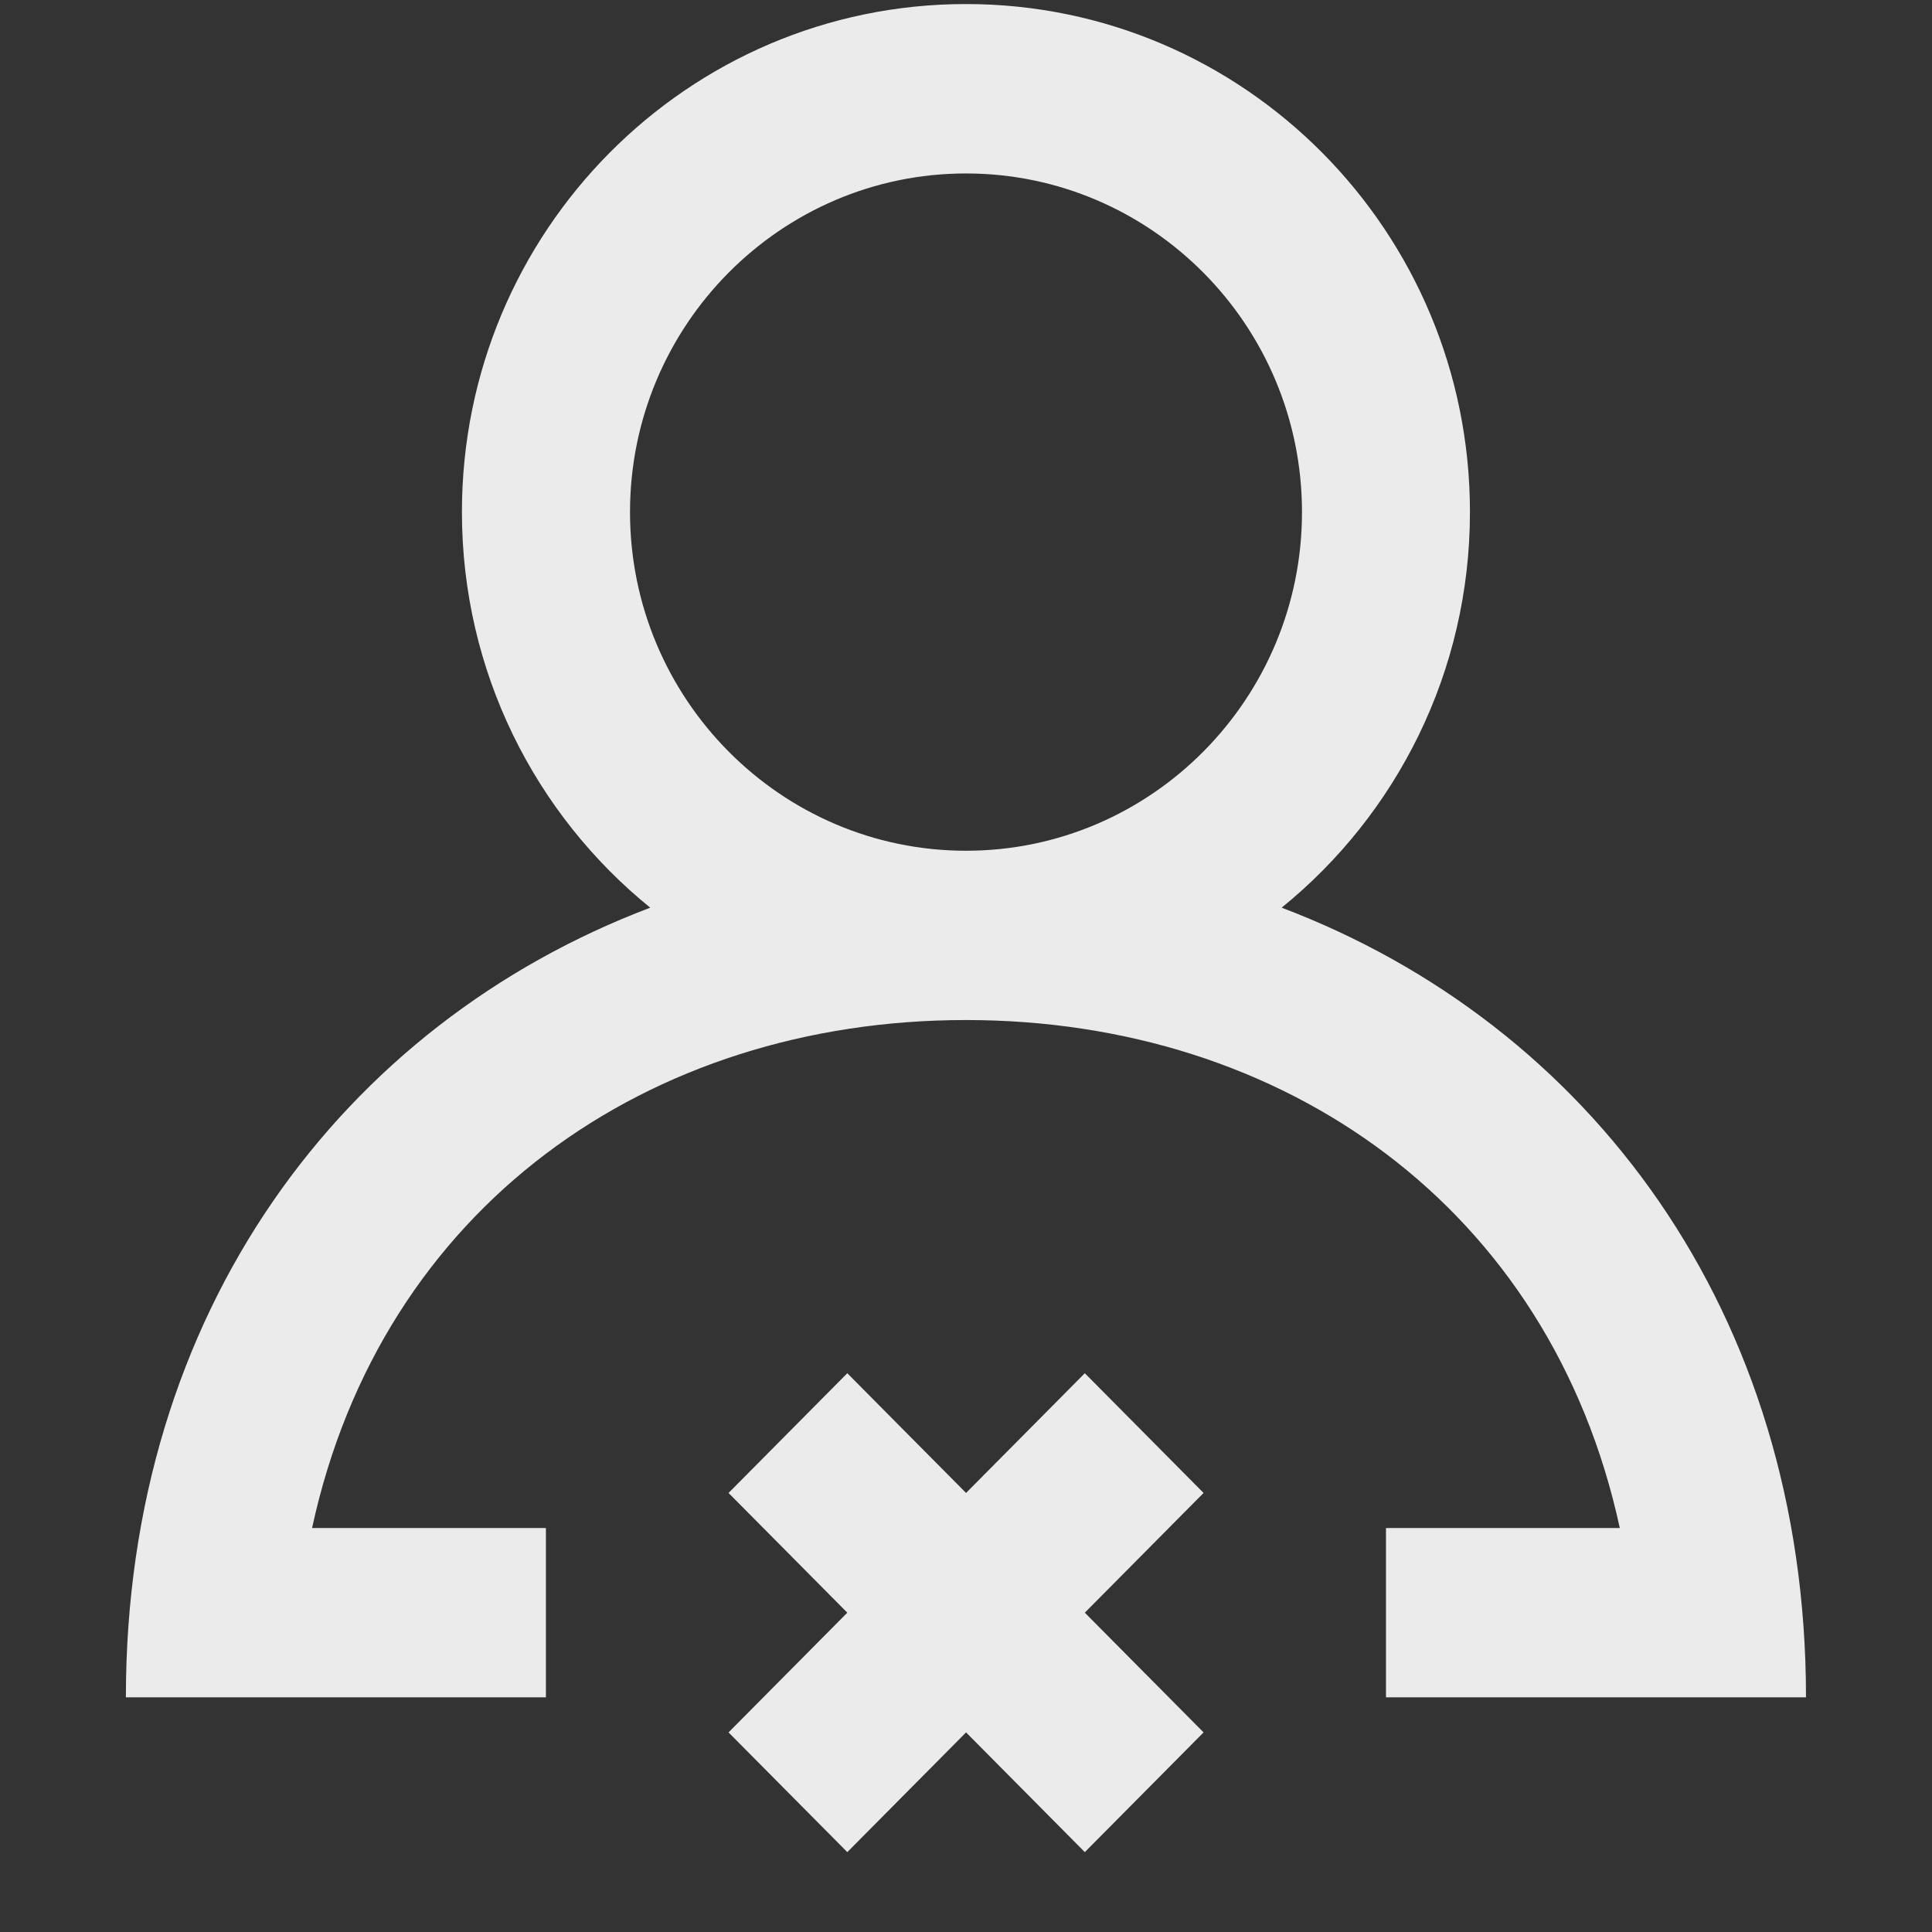 <!-- Generated by IcoMoon.io -->
<svg version="1.1" xmlns="http://www.w3.org/2000/svg" width="32" height="32" viewBox="0 0 32 32">
<rect x="0" y="0" width="32" height="32" fill="#333333" stroke="none"/>
<title>as-profile_close-3</title>
<path fill="#ebebeb" d="M21.565 8.482c0-3.093-2.496-5.609-5.565-5.609s-5.565 2.516-5.565 5.609c0 3.093 2.496 5.609 5.565 5.609s5.565-2.516 5.565-5.609zM29.913 28.113h-6.957v-2.804h3.873c-1.149-5.309-5.564-8.414-10.83-8.414s-9.681 3.105-10.83 8.414h3.873v2.804h-6.957c0-6.387 3.594-11.151 8.685-13.079-1.901-1.541-3.119-3.903-3.119-6.553 0-4.647 3.737-8.414 8.348-8.414s8.348 3.767 8.348 8.414c0 2.65-1.219 5.012-3.119 6.553 5.091 1.928 8.685 6.692 8.685 13.079zM19.935 24.728l-1.967 1.983 1.967 1.983-1.967 1.983-1.967-1.983-1.967 1.983-1.967-1.983 1.967-1.983-1.967-1.983 1.967-1.983 1.967 1.983 1.967-1.983 1.967 1.983z"></path>
</svg>
